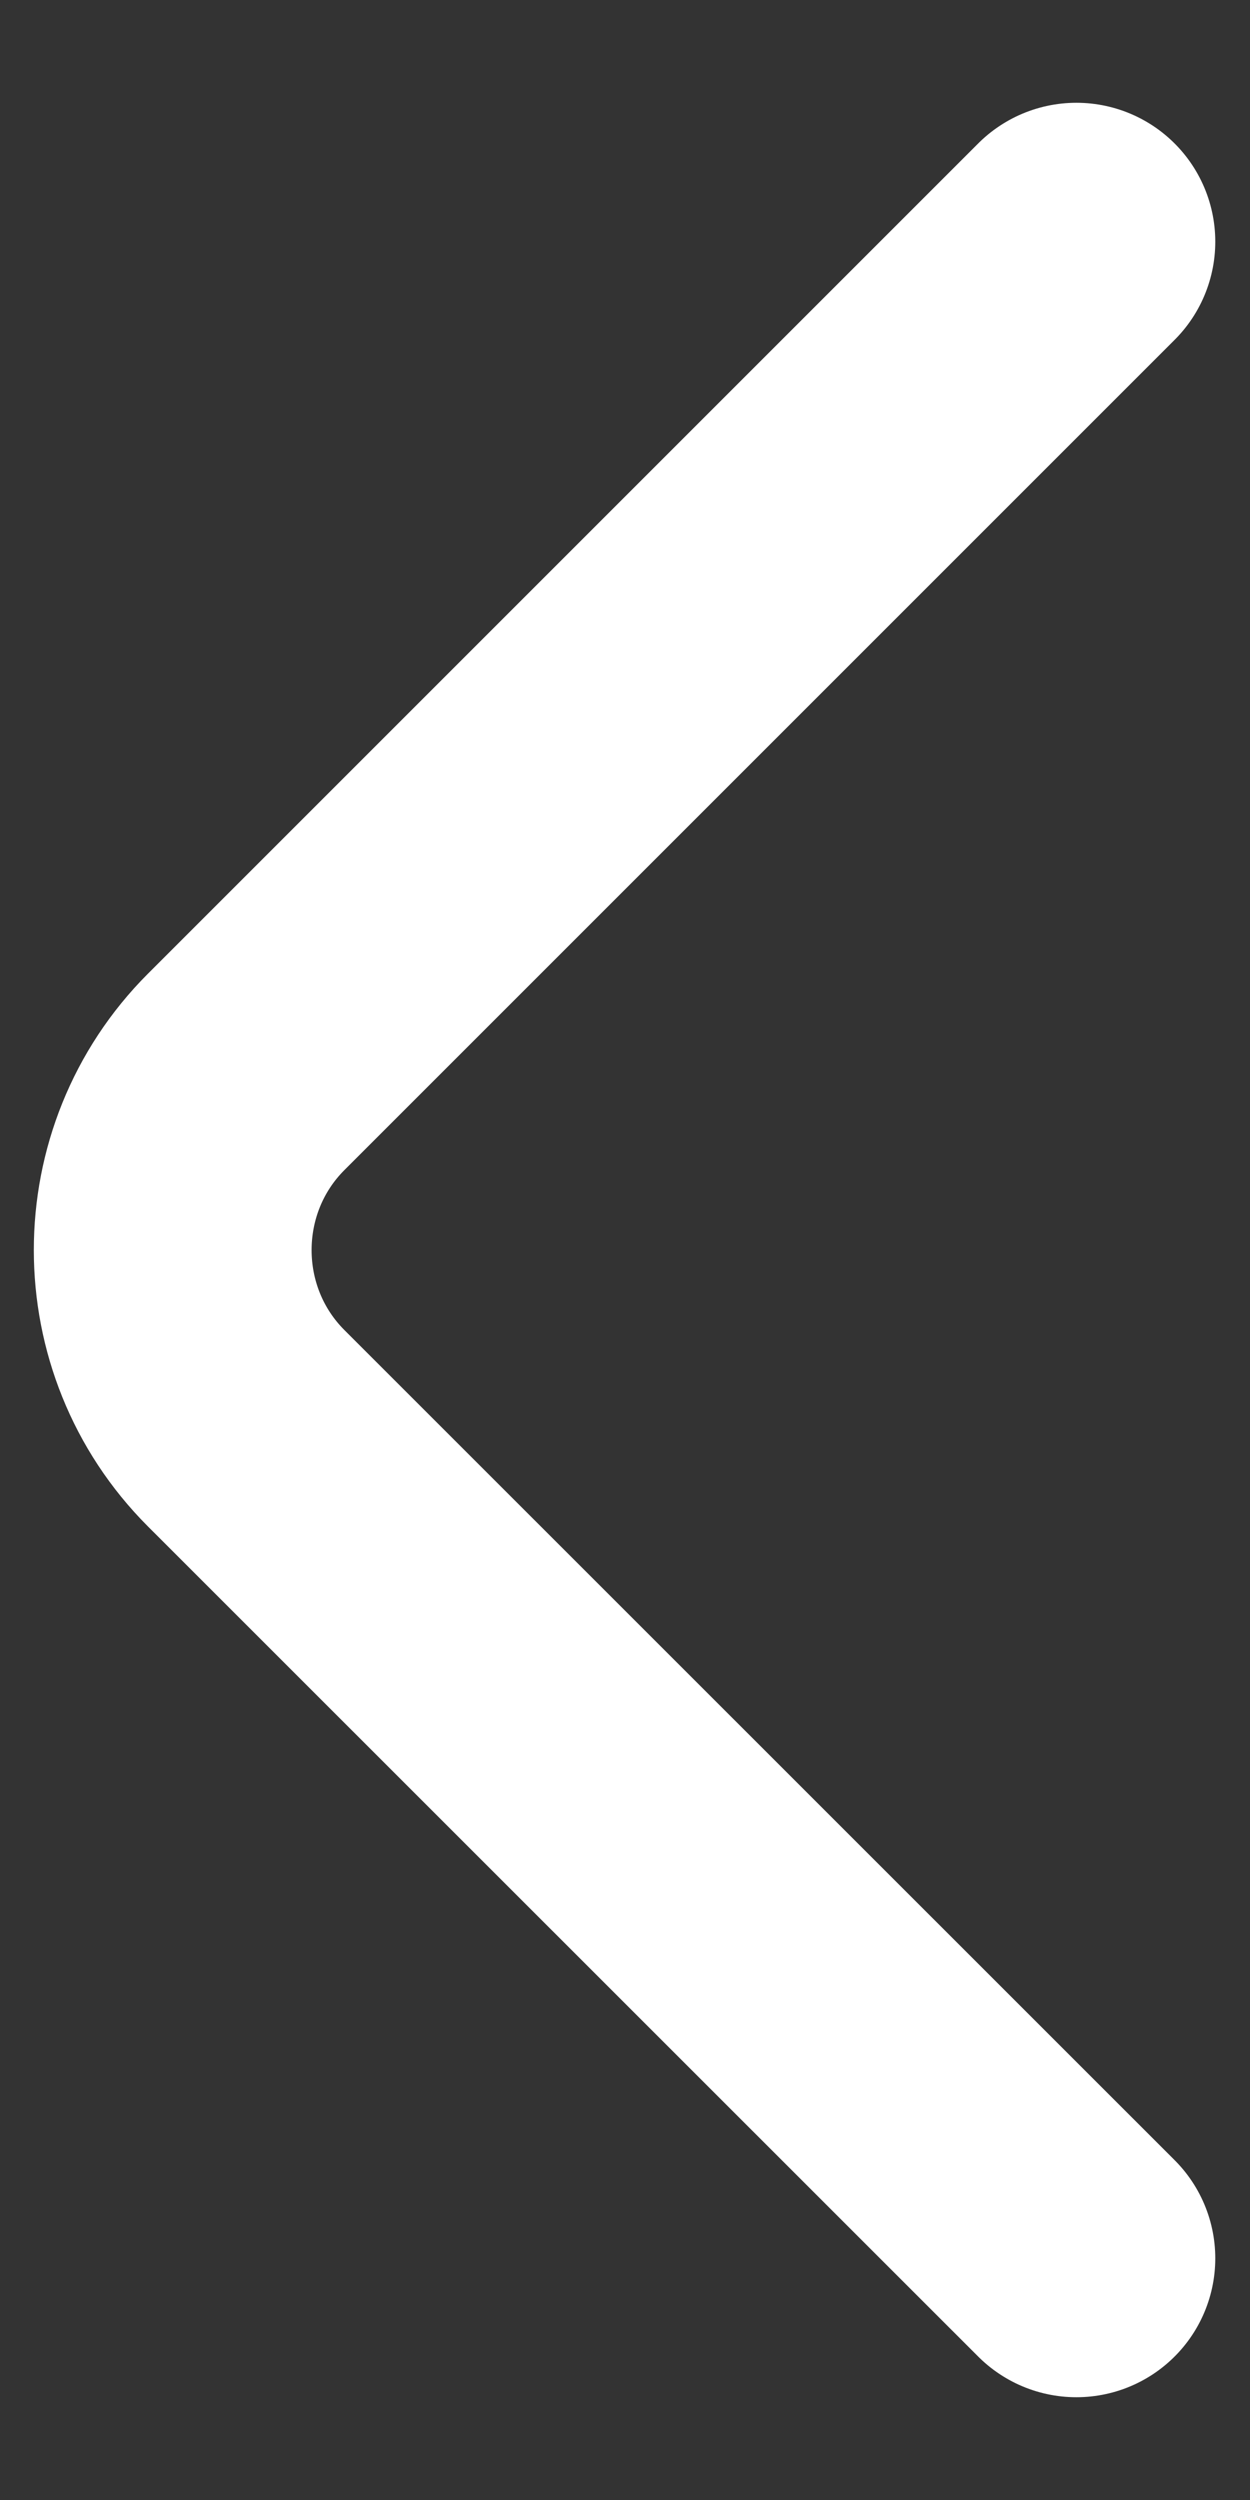 <svg width="9" height="18" viewBox="0 0 9 18" fill="none" xmlns="http://www.w3.org/2000/svg">
<rect x="0" y="0" width="9" height="18" fill="#333333" stroke="none"/>
<path d="M7.75 1.74L1.773 7.717C1.067 8.423 1.067 9.578 1.773 10.284L7.75 16.26" stroke="white" stroke-width="2" stroke-miterlimit="10" stroke-linecap="round" stroke-linejoin="round"/>
</svg>
